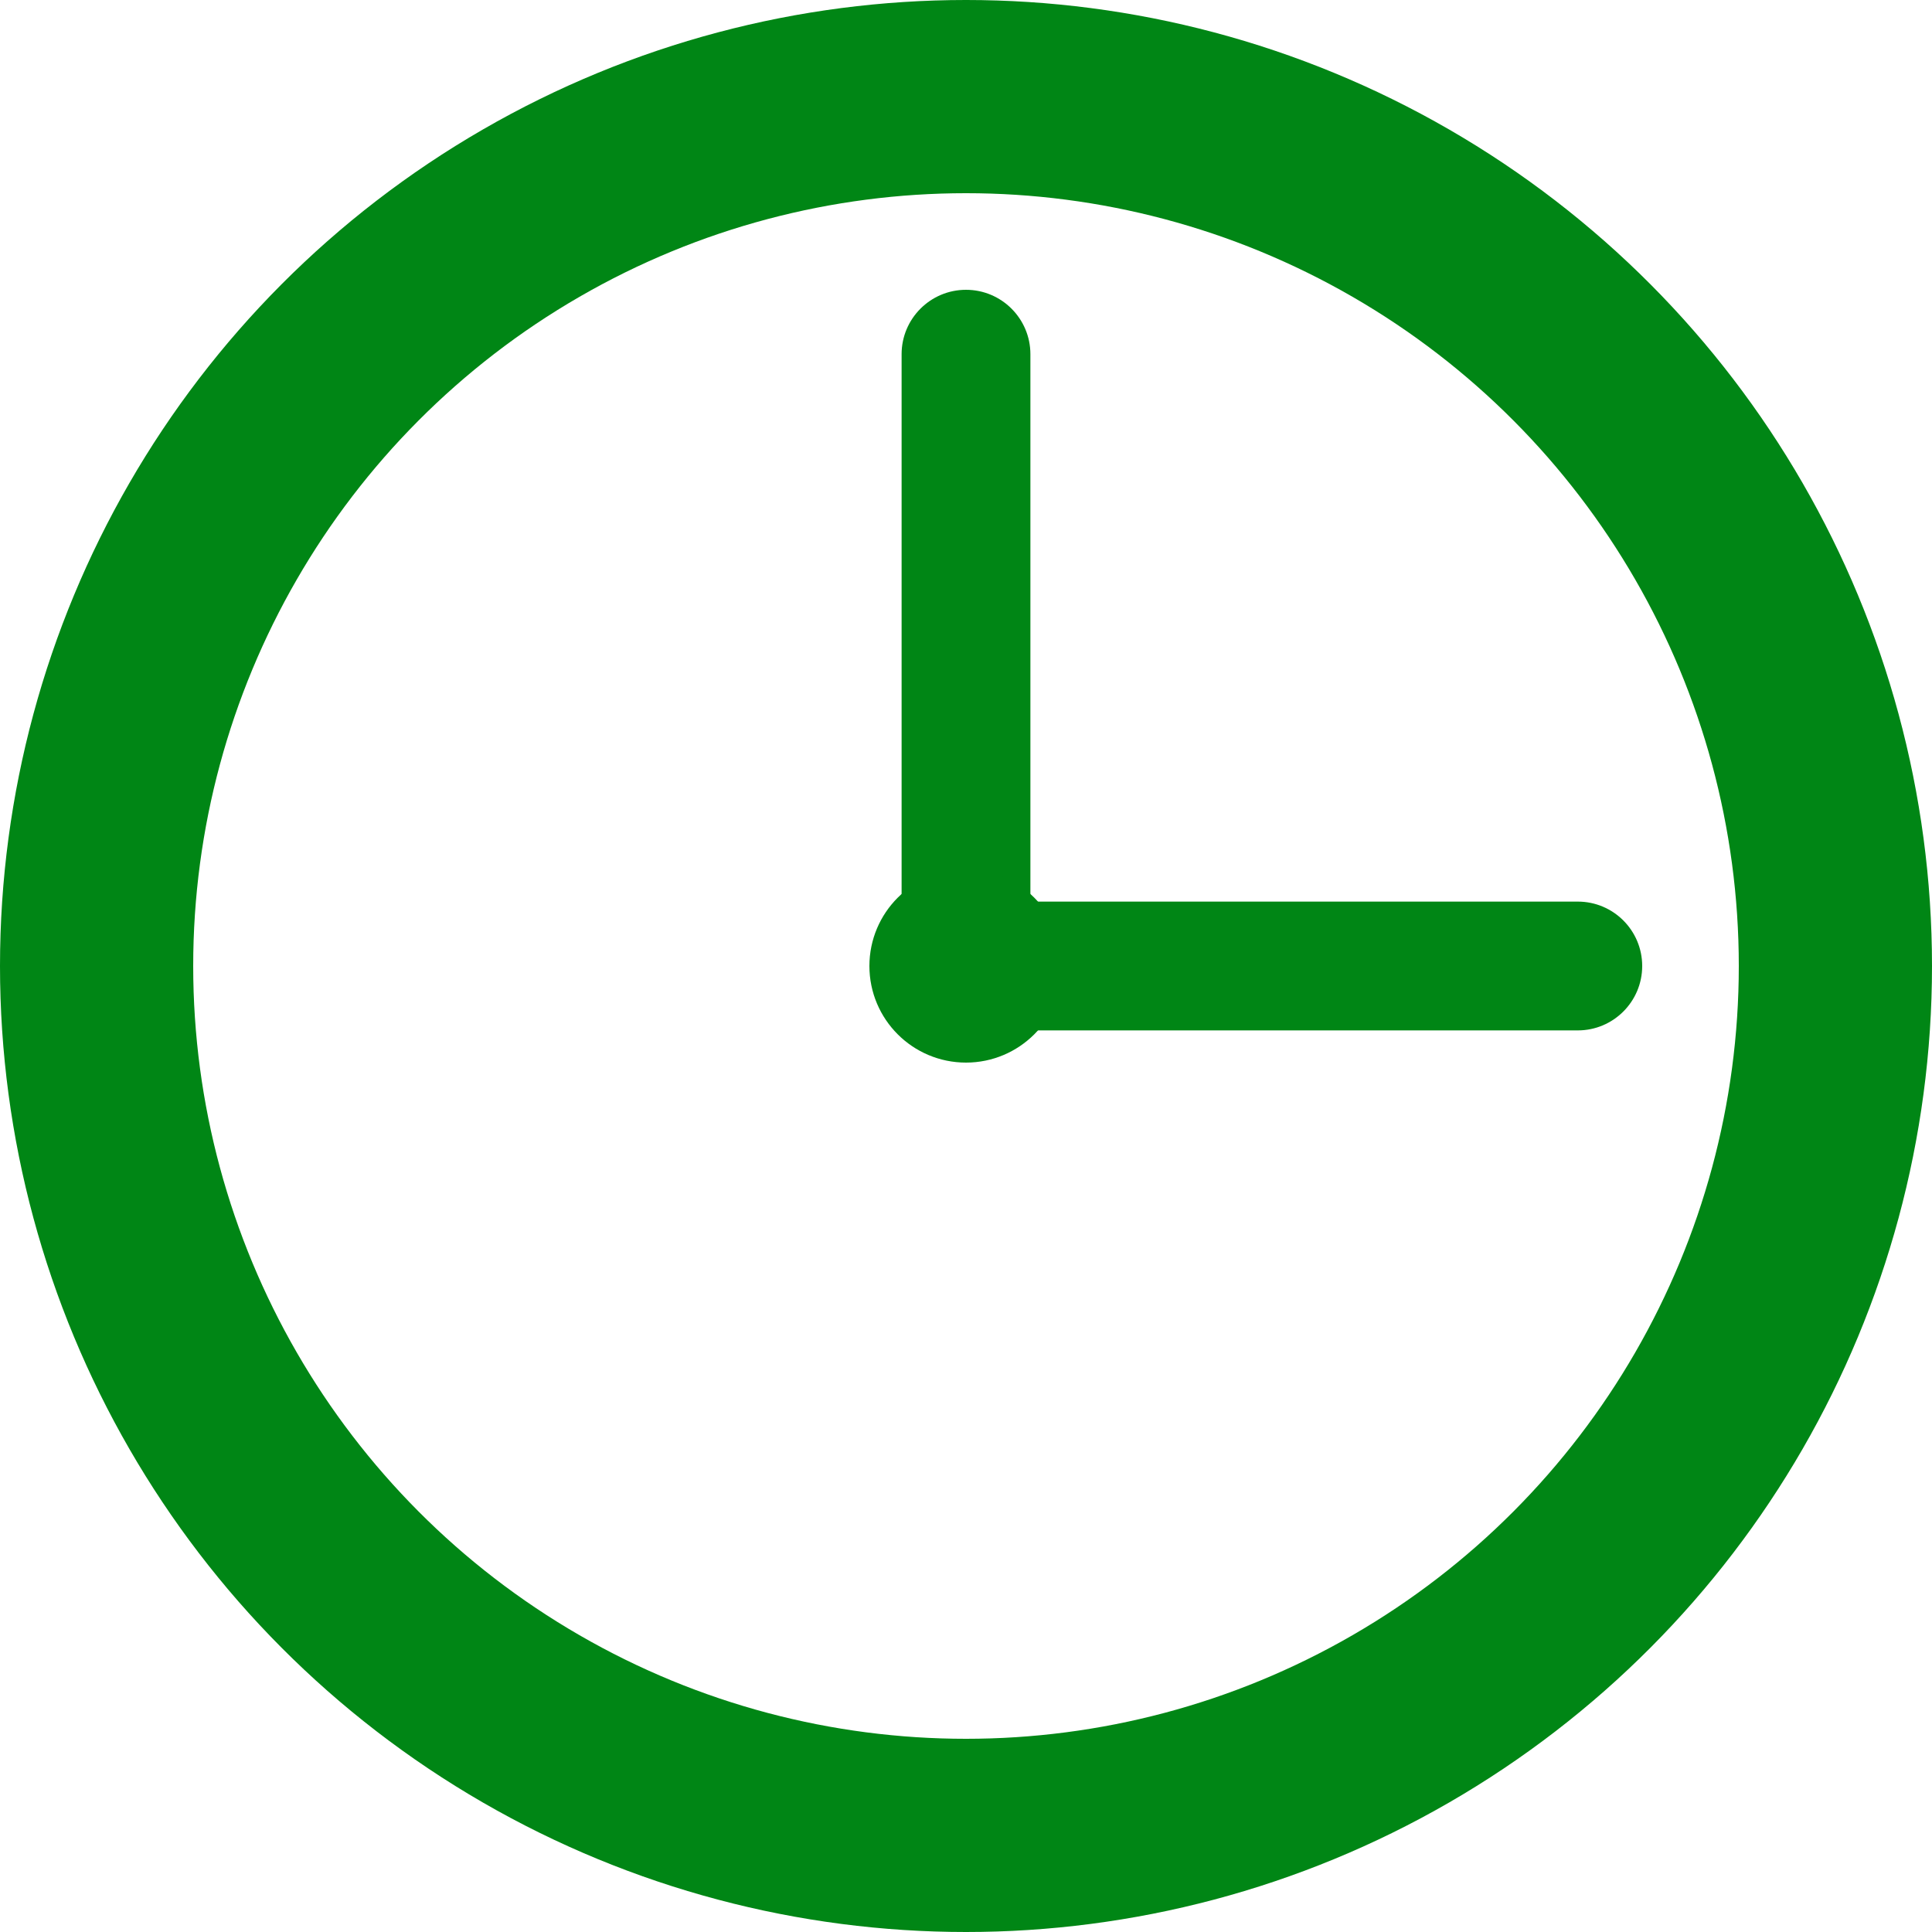 <svg width="30" height="30" viewBox="0 0 30 30" fill="none" xmlns="http://www.w3.org/2000/svg">
<circle cx="15" cy="15" r="13.5" stroke="#008615" stroke-width="3"/>
<path d="M16 5.5C16 4.948 15.552 4.5 15 4.5C14.448 4.5 14 4.948 14 5.5H16ZM14 5.5V14H16V5.5H14Z" fill="#008615"/>
<path d="M24.5 16C25.052 16 25.5 15.552 25.5 15C25.5 14.448 25.052 14 24.5 14L24.5 16ZM24.5 14L16 14L16 16L24.5 16L24.5 14Z" fill="#008615"/>
<path d="M16 15C16 15.552 15.552 16 15 16C14.448 16 14 15.552 14 15C14 14.448 14.448 14 15 14C15.552 14 16 14.448 16 15Z" fill="#008615" stroke="#008615"/>
</svg>

